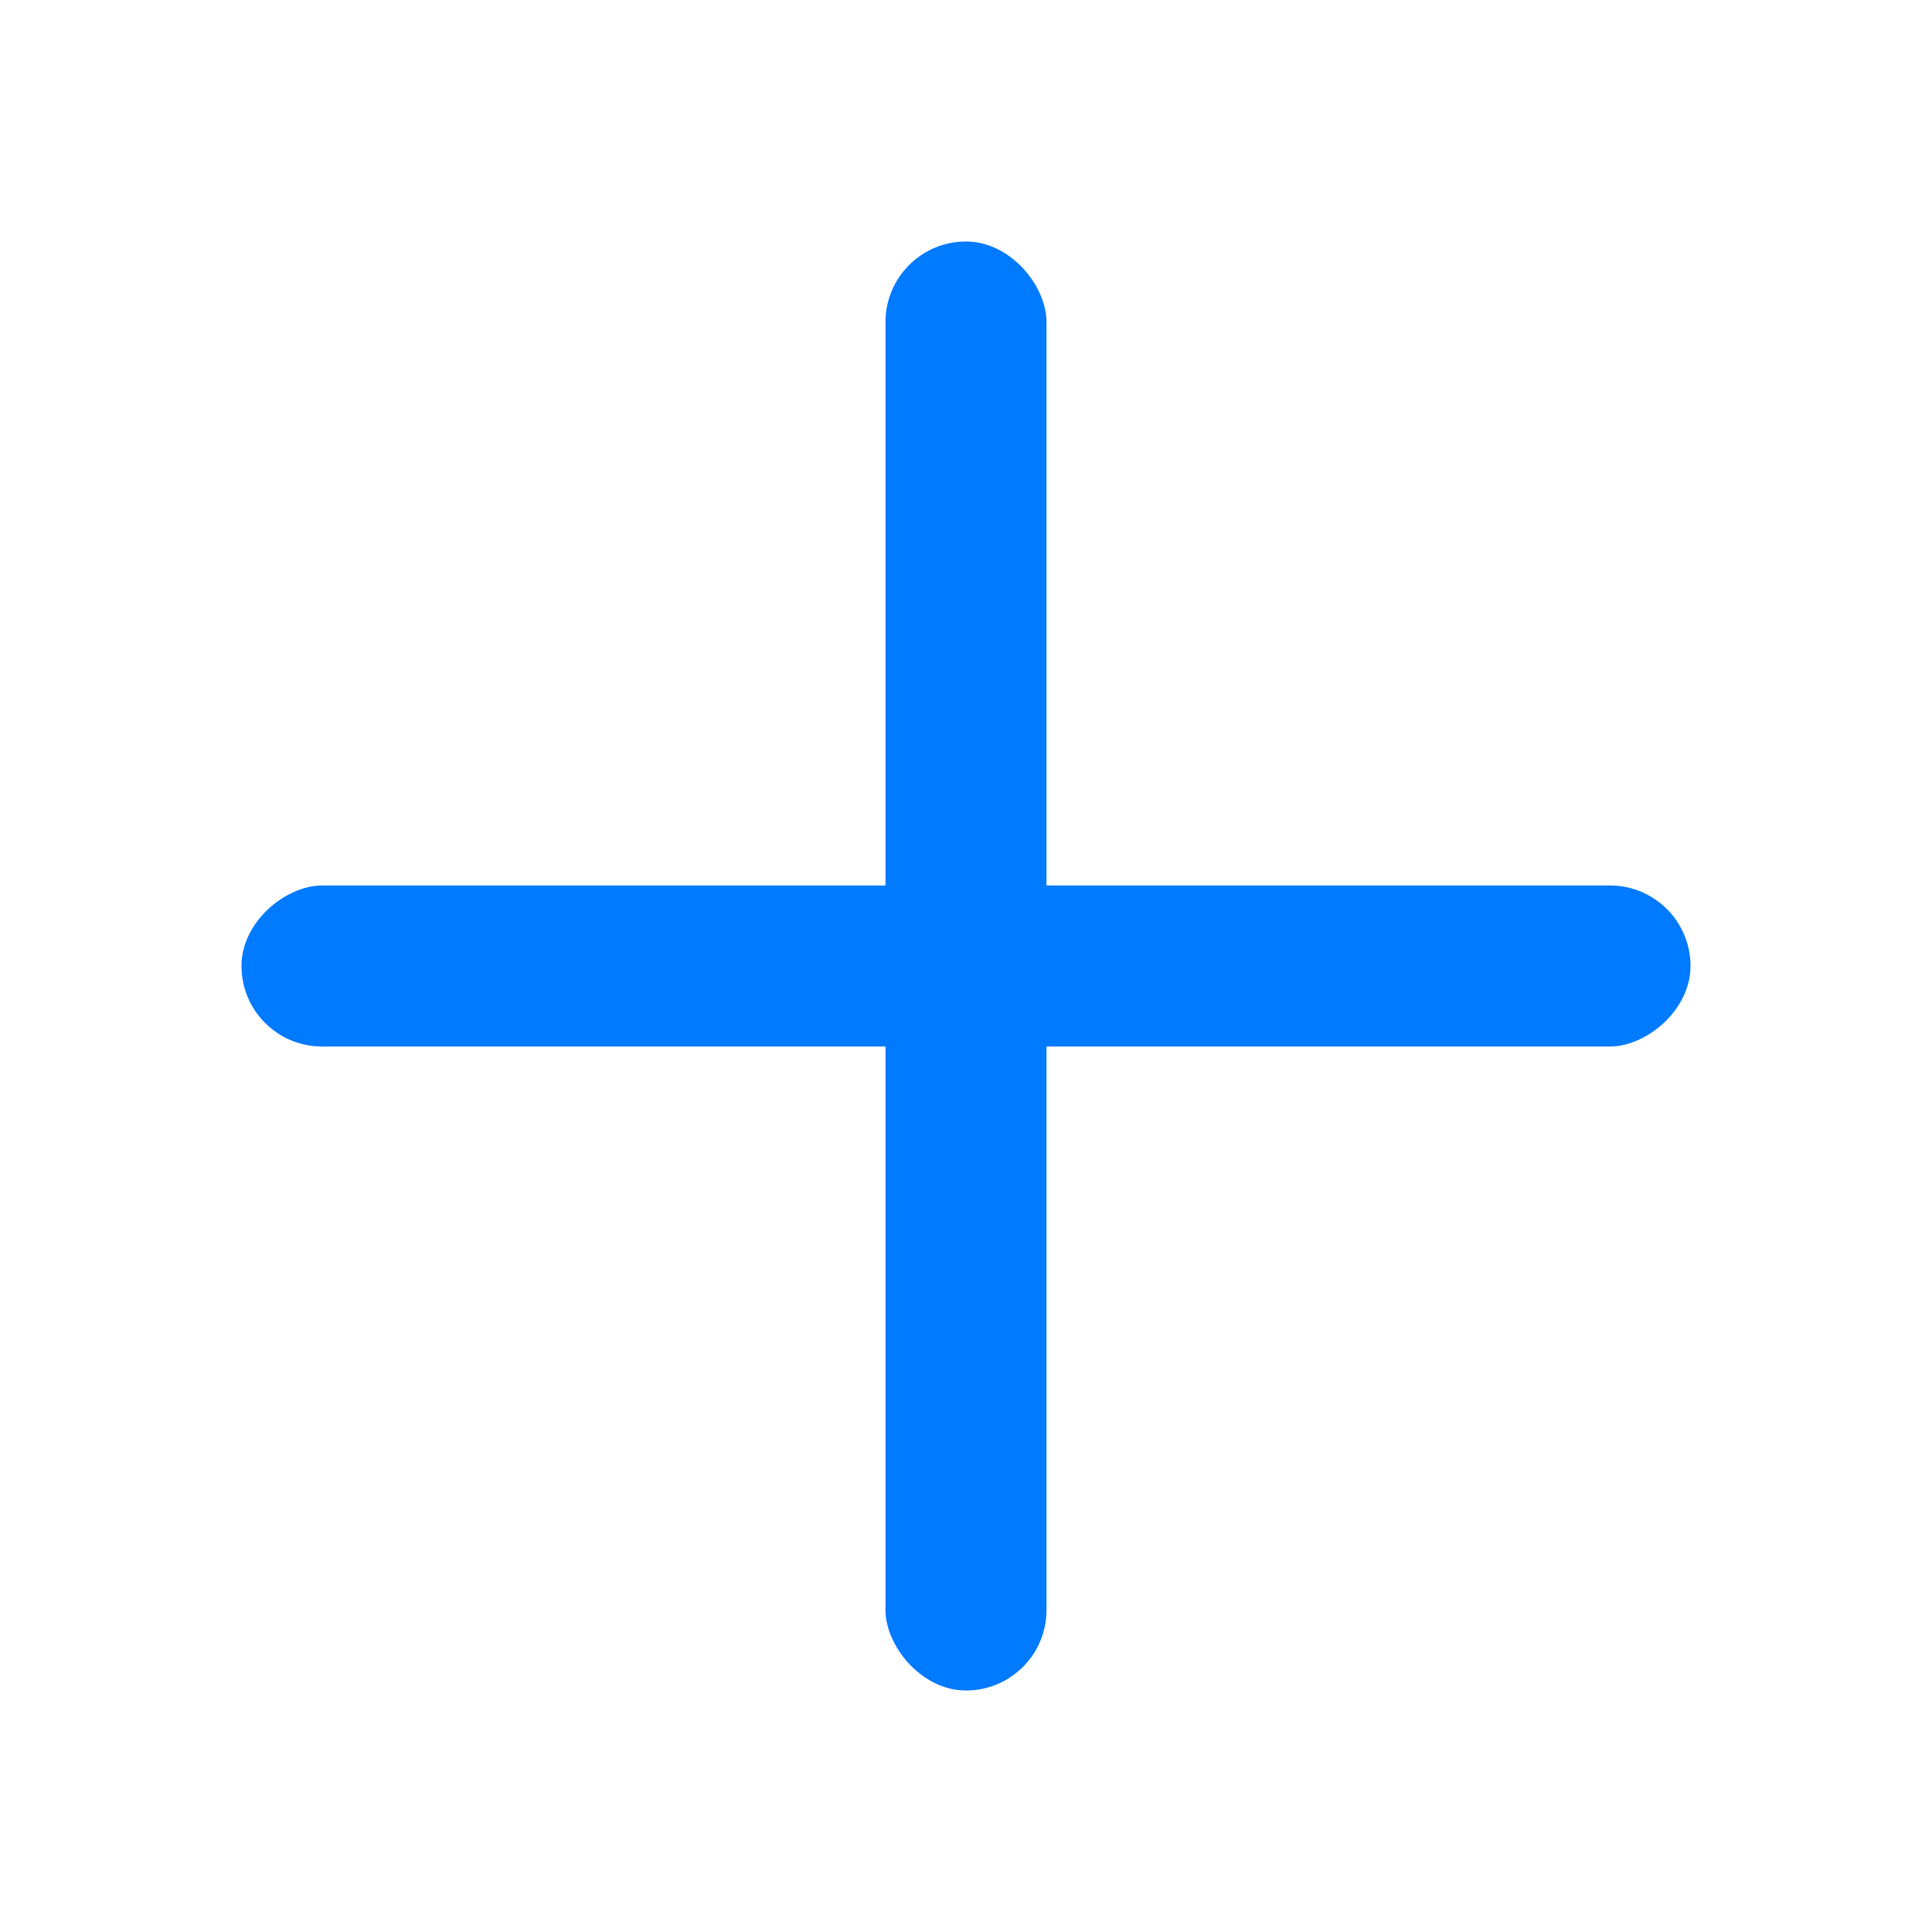 <svg width="24" height="24" viewBox="0 0 24 24" fill="none" xmlns="http://www.w3.org/2000/svg">
<rect x="11" y="3" width="2" height="18" rx="1" fill="#007AFF"/>
<rect x="21" y="11" width="2" height="18" rx="1" transform="rotate(90 21 11)" fill="#007AFF"/>
</svg>
